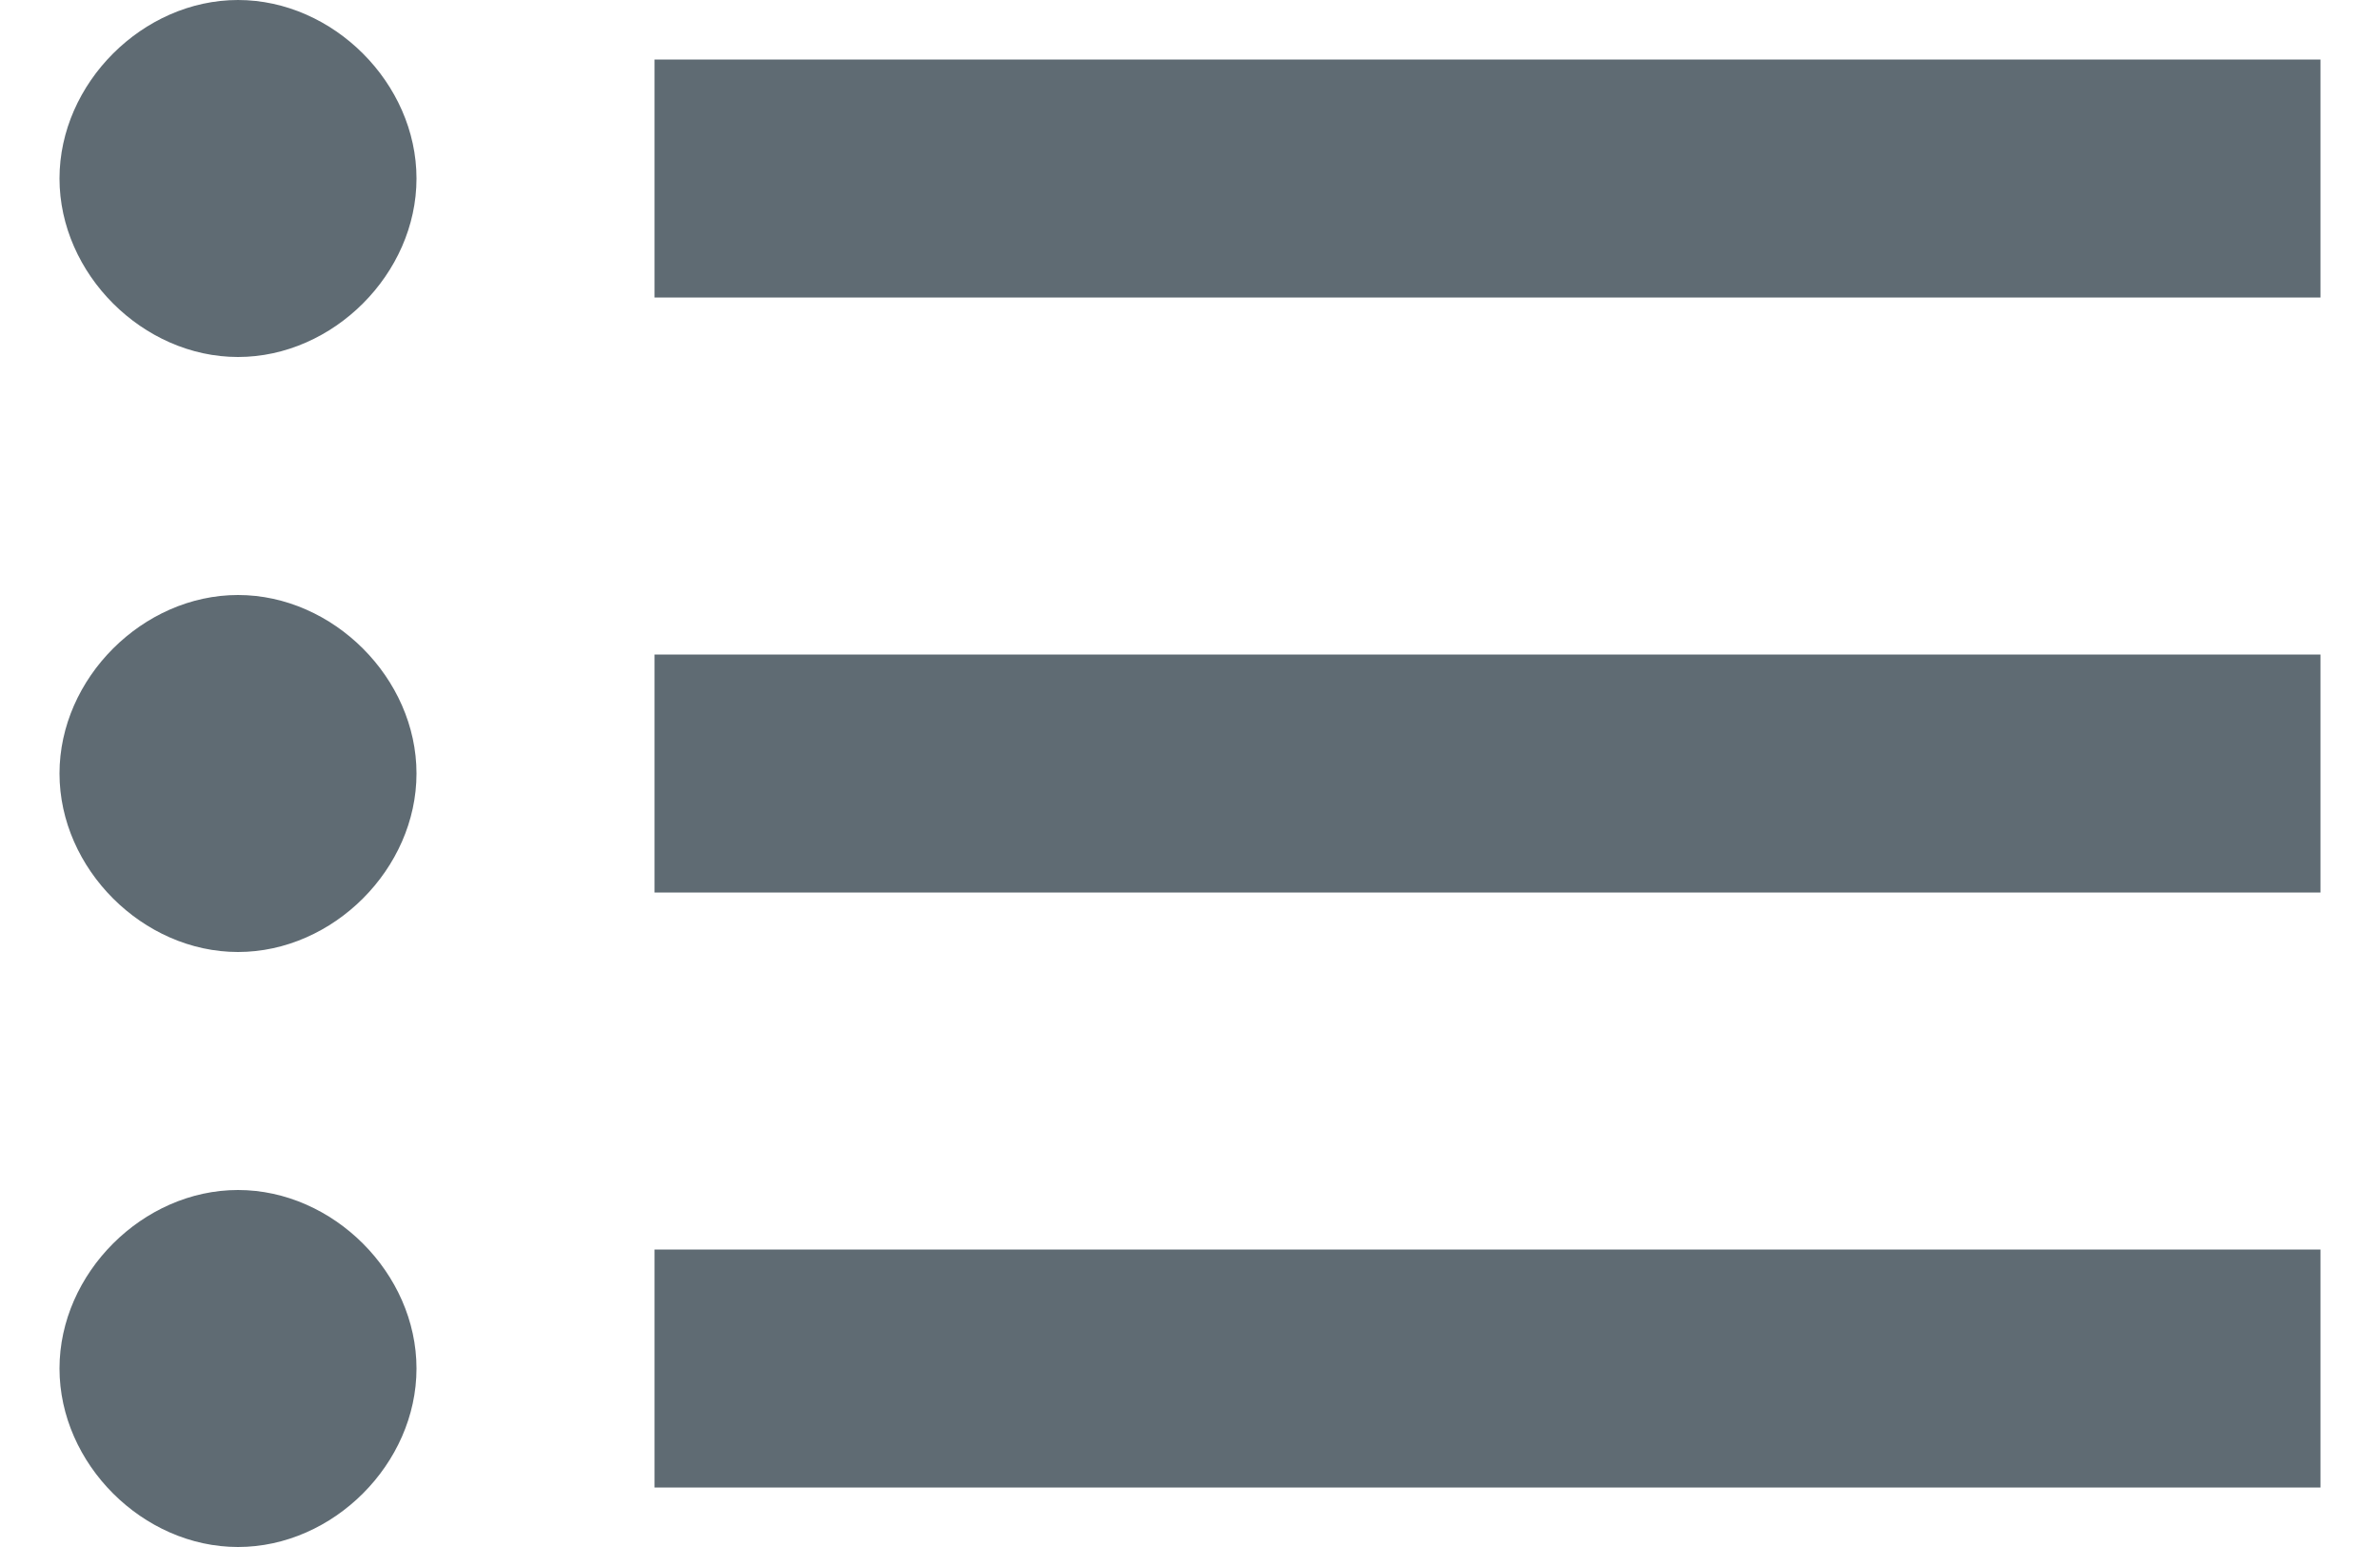 <svg width="20" height="13" viewBox="0 0 20 13" fill="none" xmlns="http://www.w3.org/2000/svg">
<path d="M2 5C1.2 5 0.5 5.7 0.5 6.5C0.5 7.3 1.2 8 2 8C2.8 8 3.5 7.3 3.5 6.5C3.5 5.7 2.8 5 2 5ZM2 0C1.2 0 0.5 0.7 0.5 1.5C0.5 2.3 1.2 3 2 3C2.8 3 3.5 2.3 3.5 1.5C3.5 0.7 2.8 0 2 0ZM2 10C1.2 10 0.5 10.7 0.5 11.5C0.5 12.3 1.2 13 2 13C2.8 13 3.5 12.3 3.5 11.5C3.5 10.7 2.8 10 2 10ZM5.5 0.5V2.5H19.5V0.5H5.5ZM5.5 12.5H19.5V10.5H5.5V12.5ZM5.5 7.5H19.5V5.5H5.5V7.5Z" fill="#5F6B73"/>
</svg>

